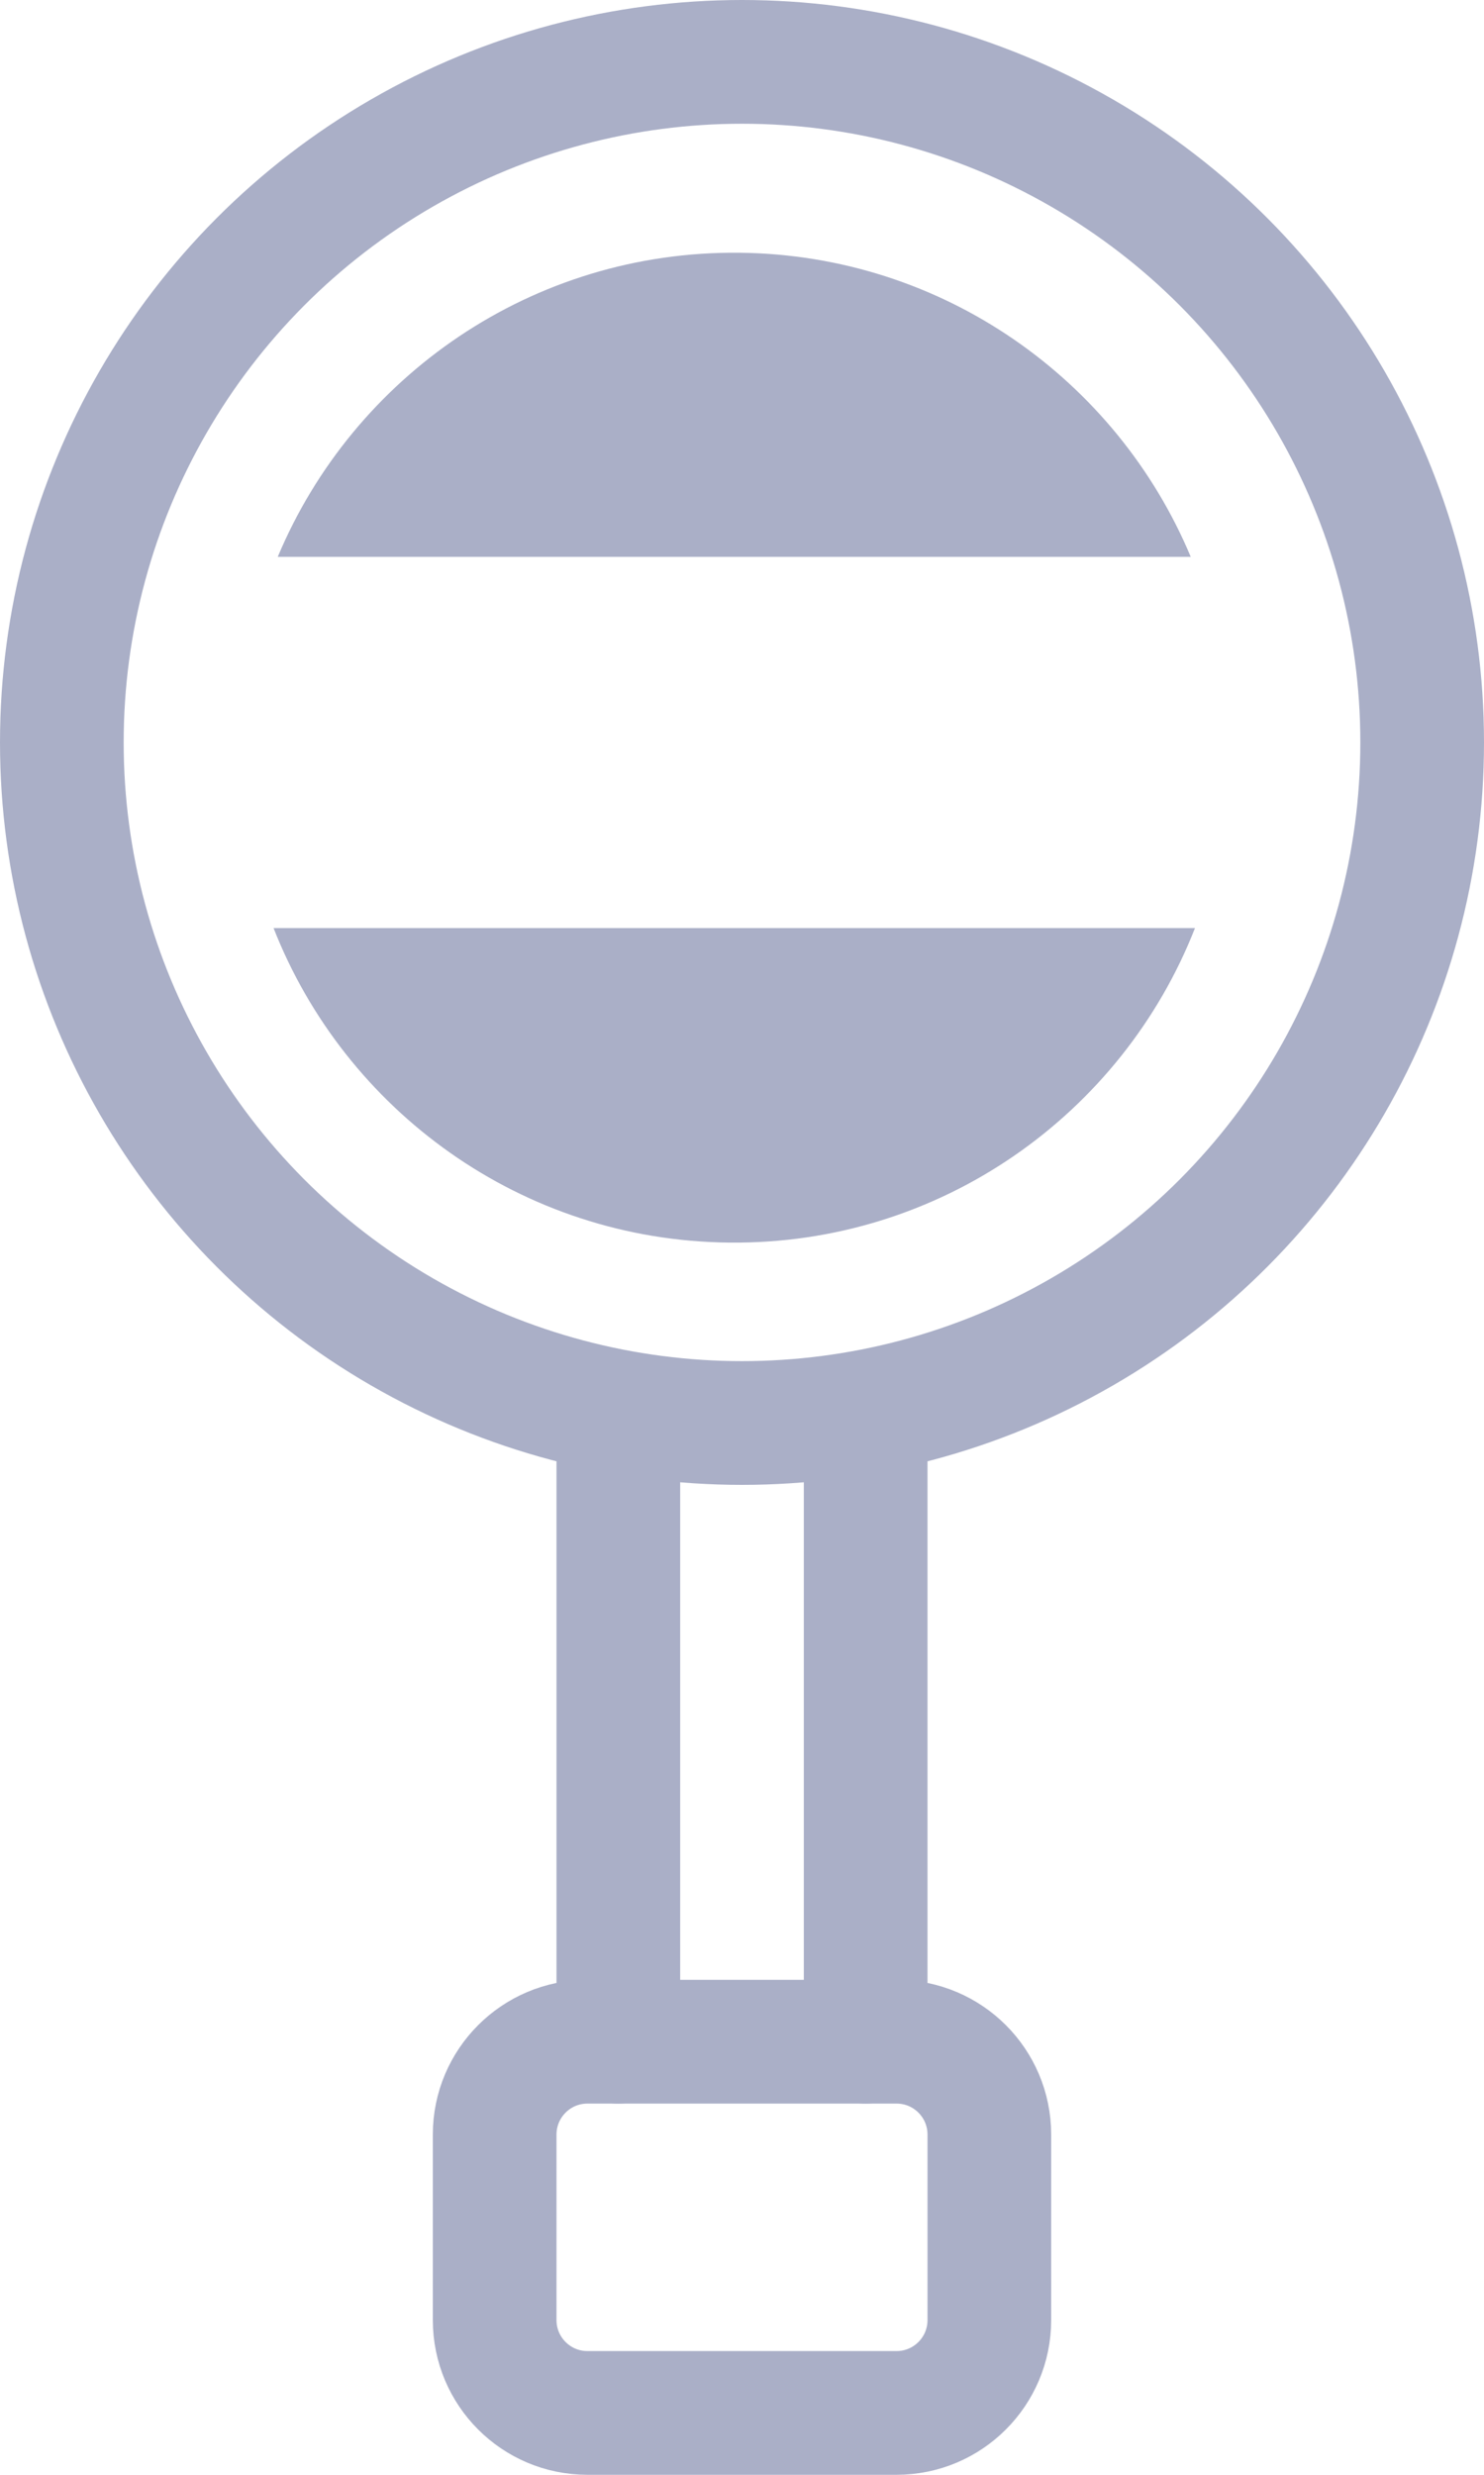 <?xml version="1.0" encoding="UTF-8" standalone="no"?><!DOCTYPE svg PUBLIC "-//W3C//DTD SVG 1.1//EN" "http://www.w3.org/Graphics/SVG/1.1/DTD/svg11.dtd"><svg width="100%" height="100%" viewBox="0 0 24 40" version="1.1" xmlns="http://www.w3.org/2000/svg" xmlns:xlink="http://www.w3.org/1999/xlink" xml:space="preserve" style="fill-rule:evenodd;clip-rule:evenodd;stroke-linecap:round;stroke-linejoin:round;stroke-miterlimit:1.5;"><path d="M16,34.5c0,-0.828 -0.672,-1.5 -1.5,-1.5l-5,0c-0.828,0 -1.5,0.672 -1.5,1.5l0,3c0,0.828 0.672,1.5 1.5,1.5l5,0c0.828,0 1.5,-0.672 1.5,-1.5l0,-3Z" style="fill:none;stroke:#aaafc7;stroke-width:2px;"/><path d="M14,23l0,10" style="fill:none;stroke:#aaafc7;stroke-width:2px;"/><path d="M10,23l0,10" style="fill:none;stroke:#aaafc7;stroke-width:2px;"/><circle cx="12" cy="12" r="11" style="fill:none;stroke:#aaafc7;stroke-width:2px;stroke-linecap:butt;stroke-miterlimit:1.414;"/><path d="M19.326,15c-1.177,3.005 -4.119,5.121 -7.536,5.084c-3.357,-0.035 -6.211,-2.138 -7.366,-5.084l14.902,0Zm-14.834,-6c1.221,-2.915 4.116,-4.95 7.468,-4.915c3.292,0.036 6.101,2.058 7.297,4.915l-14.765,0Z" style="fill:#aaafc7;"/></svg>